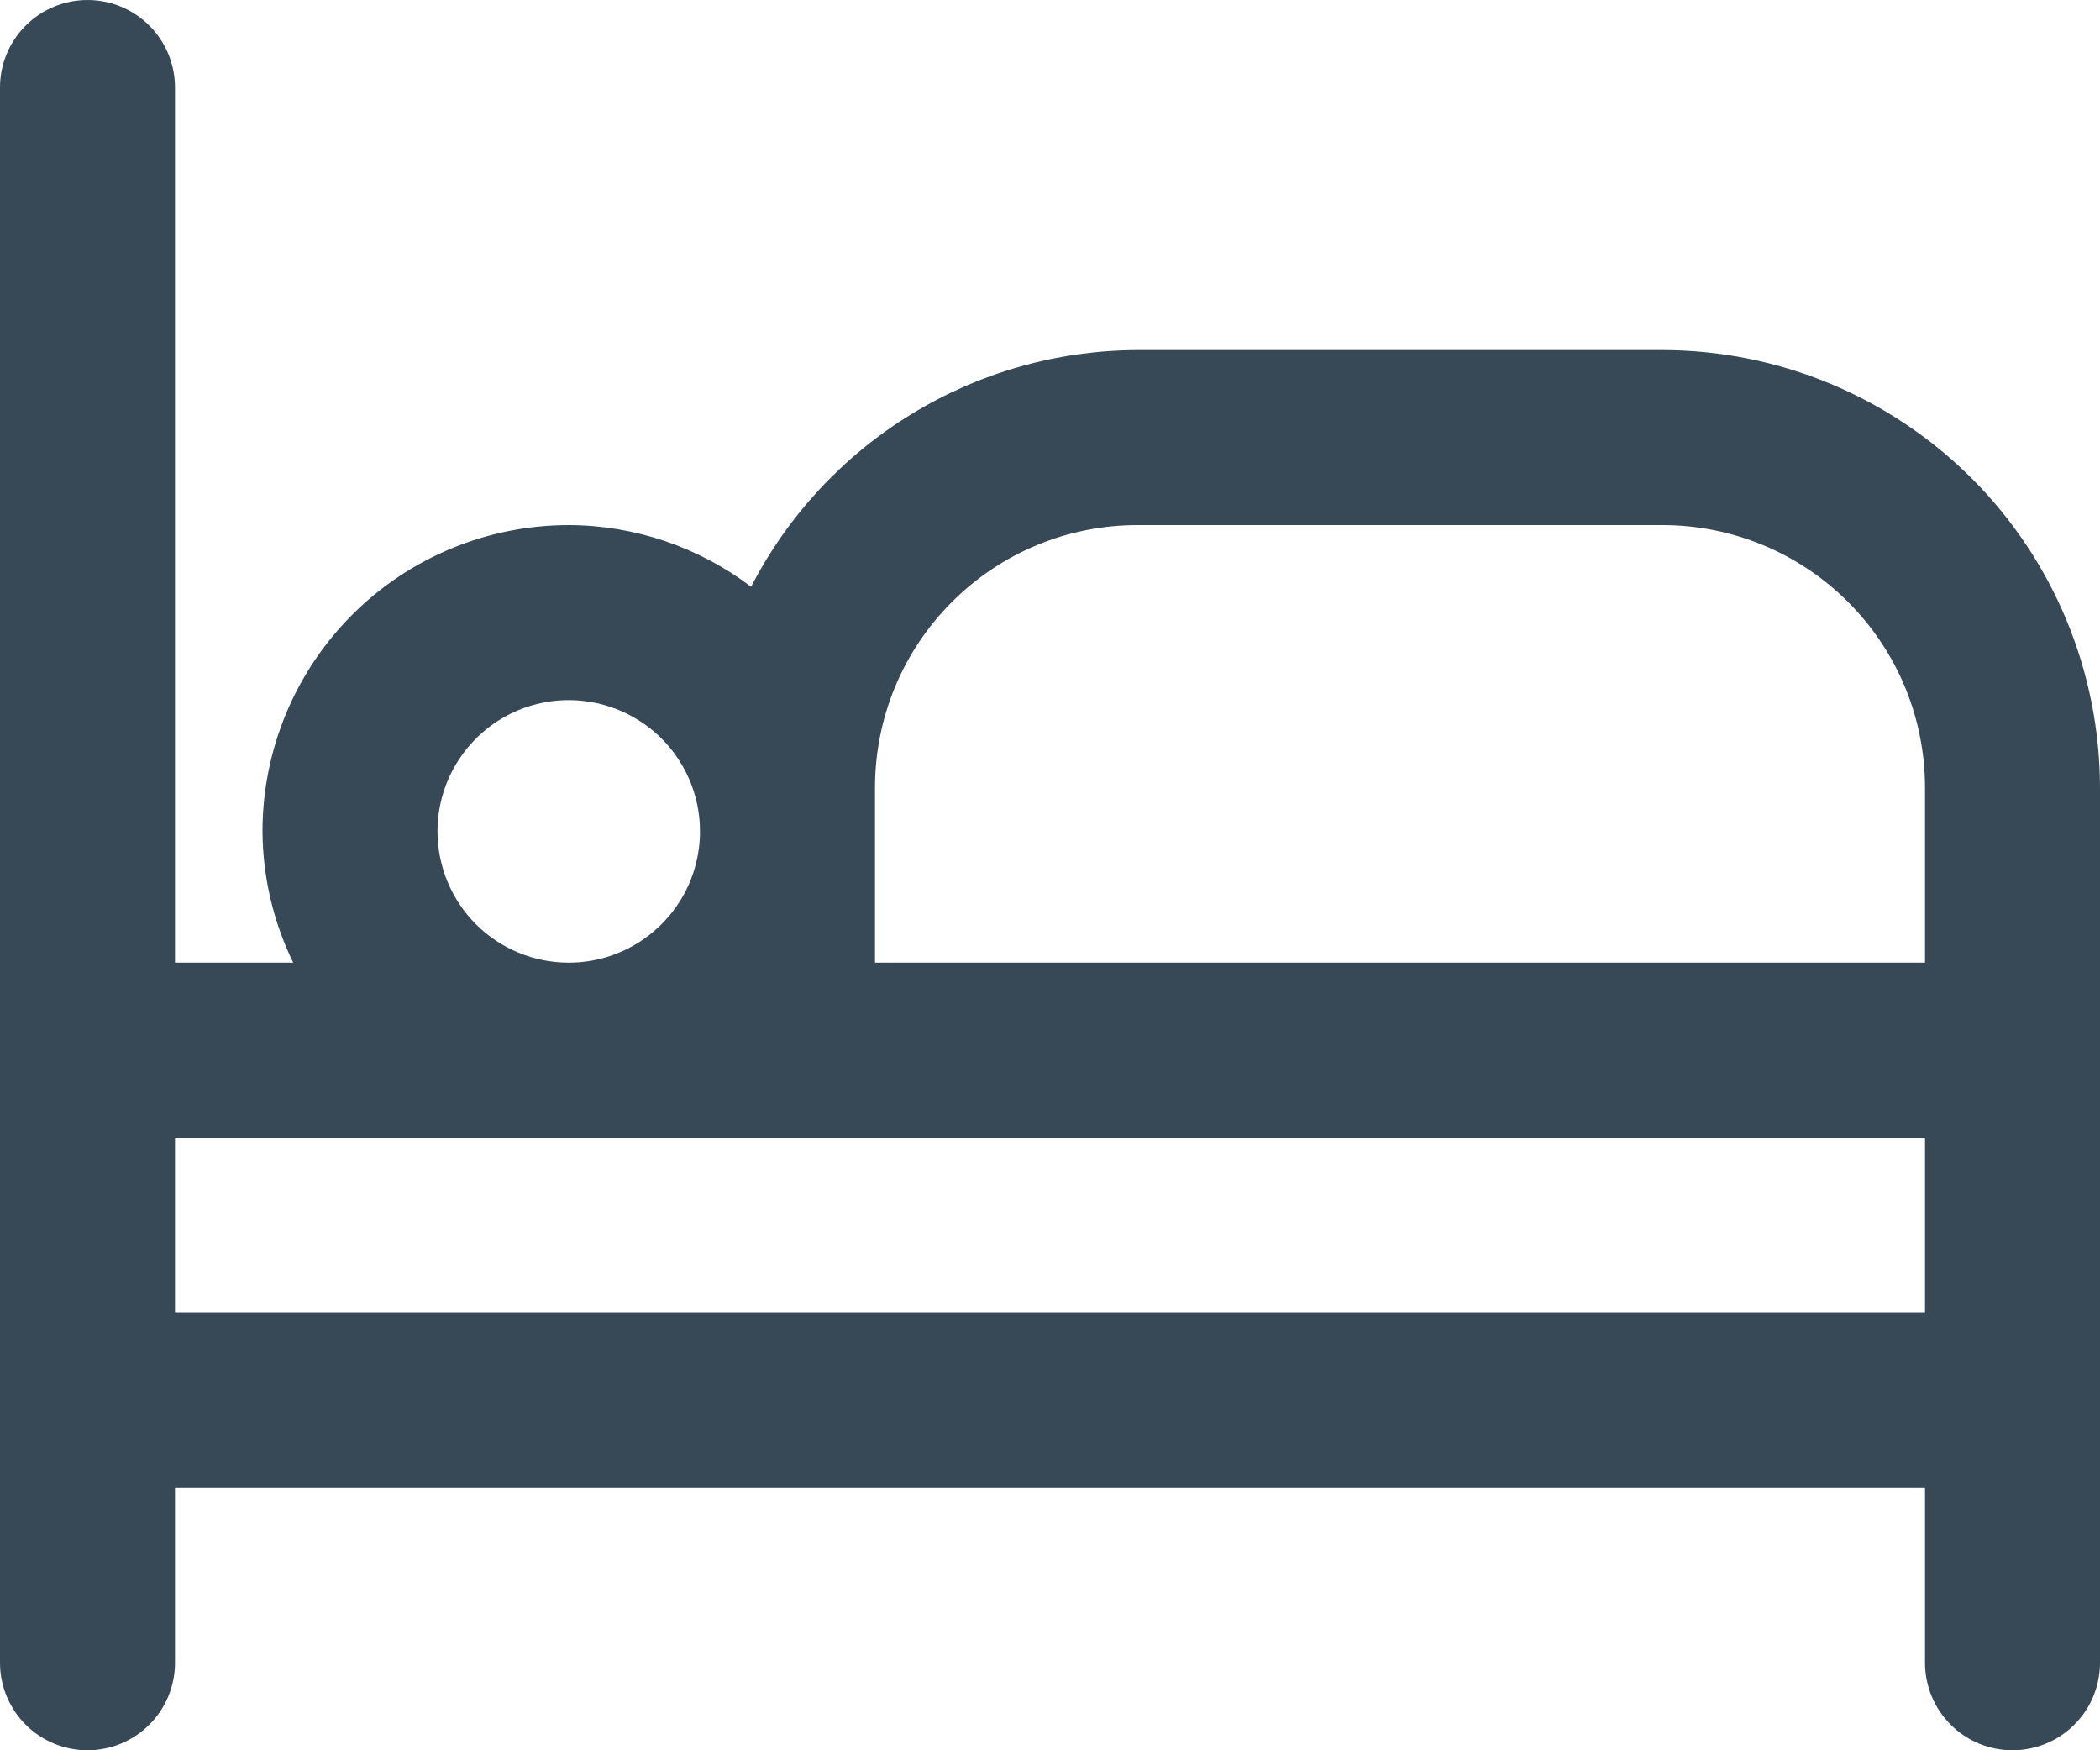 <svg width="24" height="20" viewBox="0 0 24 20" fill="none" xmlns="http://www.w3.org/2000/svg">
<path d="M19 4H13C12.087 4.003 11.192 4.257 10.413 4.734C9.635 5.211 9.002 5.893 8.584 6.705C7.984 6.25 7.253 6.002 6.5 6C5.572 6 4.681 6.369 4.025 7.025C3.369 7.682 3 8.572 3 9.5C3.003 10.02 3.123 10.533 3.351 11H2V1C2 0.735 1.895 0.48 1.707 0.293C1.52 0.105 1.265 6.10352e-05 1 6.10352e-05C0.735 6.10352e-05 0.48 0.105 0.293 0.293C0.105 0.48 0 0.735 0 1L0 19C0 19.265 0.105 19.52 0.293 19.707C0.48 19.895 0.735 20 1 20C1.265 20 1.52 19.895 1.707 19.707C1.895 19.52 2 19.265 2 19V17H22V19C22 19.265 22.105 19.52 22.293 19.707C22.48 19.895 22.735 20 23 20C23.265 20 23.52 19.895 23.707 19.707C23.895 19.52 24 19.265 24 19V9C23.998 7.674 23.471 6.404 22.534 5.466C21.596 4.529 20.326 4.002 19 4V4ZM10 9C10 8.204 10.316 7.441 10.879 6.879C11.441 6.316 12.204 6 13 6H19C19.796 6 20.559 6.316 21.121 6.879C21.684 7.441 22 8.204 22 9V11H10V9ZM5 9.5C5 9.203 5.088 8.913 5.253 8.667C5.418 8.42 5.652 8.228 5.926 8.114C6.2 8.001 6.502 7.971 6.793 8.029C7.084 8.087 7.351 8.23 7.561 8.439C7.77 8.649 7.913 8.916 7.971 9.207C8.029 9.498 7.999 9.8 7.886 10.074C7.772 10.348 7.58 10.582 7.333 10.747C7.087 10.912 6.797 11 6.5 11C6.102 11 5.721 10.842 5.439 10.561C5.158 10.279 5 9.898 5 9.5ZM2 15V13H22V15H2Z" fill="#374957"/>
</svg>
